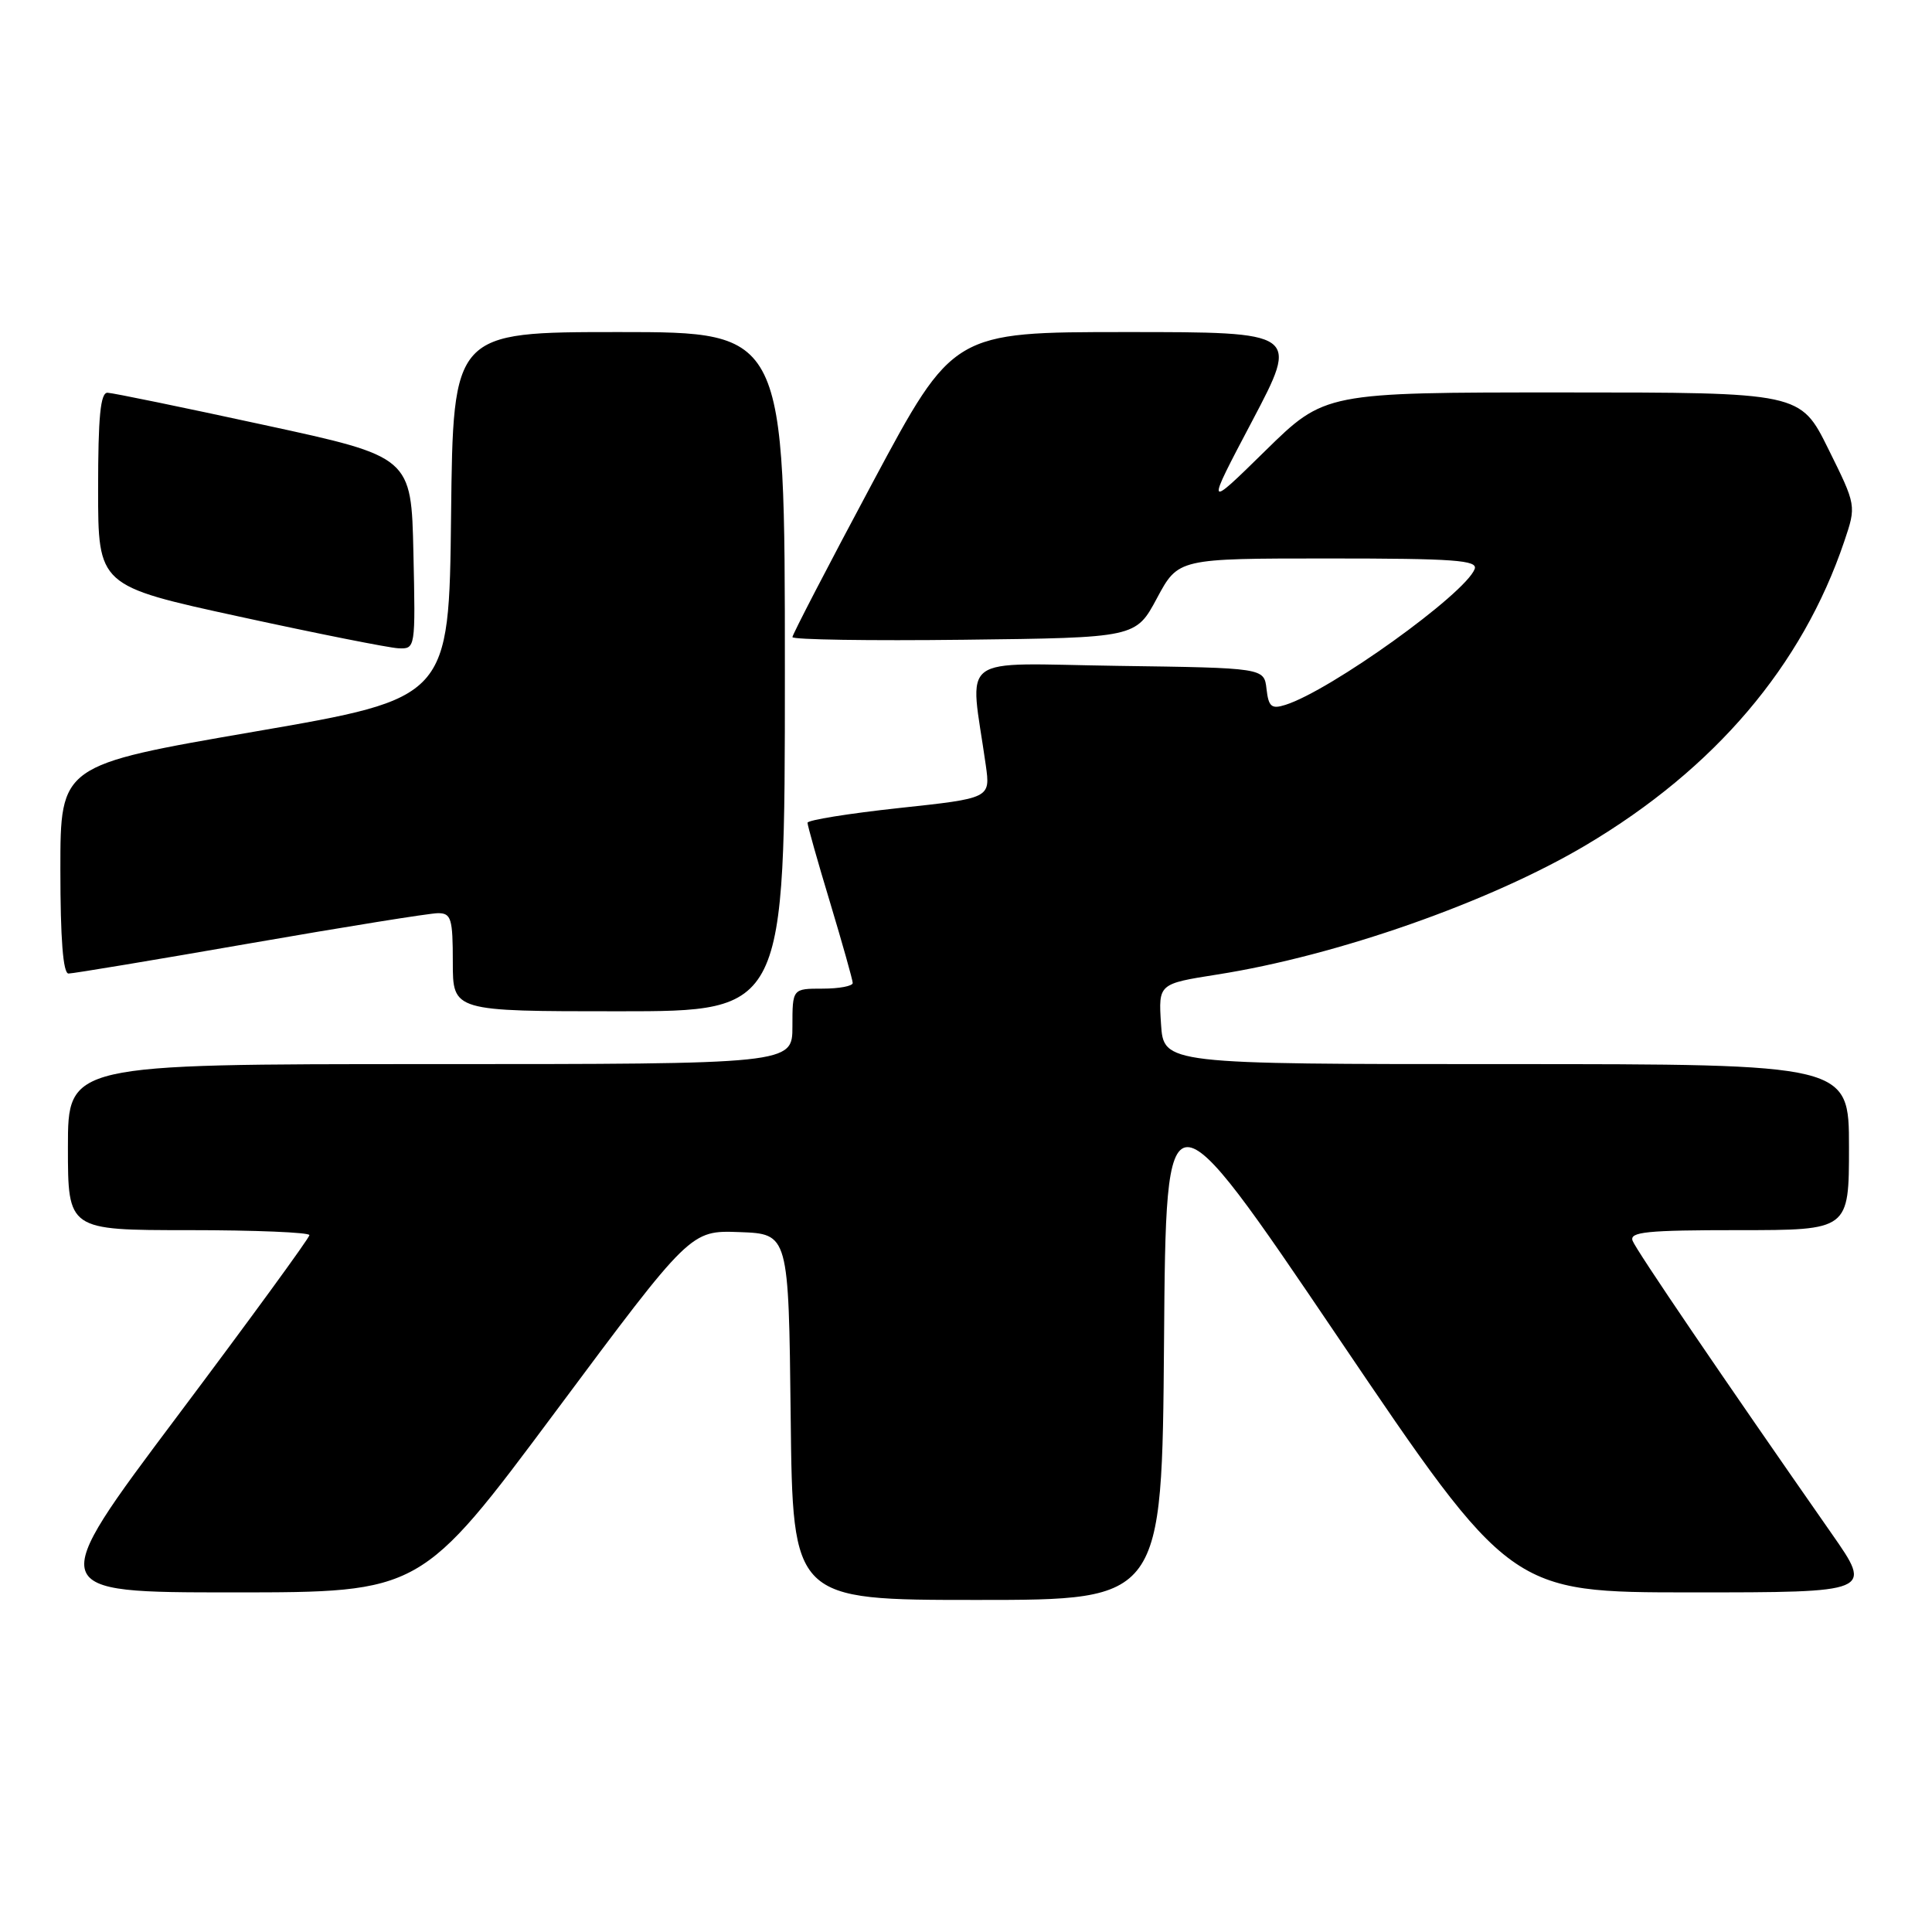 <?xml version="1.0" encoding="UTF-8" standalone="no"?>
<!DOCTYPE svg PUBLIC "-//W3C//DTD SVG 1.1//EN" "http://www.w3.org/Graphics/SVG/1.1/DTD/svg11.dtd" >
<svg xmlns="http://www.w3.org/2000/svg" xmlns:xlink="http://www.w3.org/1999/xlink" version="1.1" viewBox="0 0 256 256">
 <g >
 <path fill="currentColor"
d=" M 154.24 177.75 C 154.50 143.50 154.50 143.50 177.33 177.25 C 200.16 211.00 200.16 211.00 224.15 211.00 C 248.14 211.00 248.14 211.00 242.73 203.25 C 228.20 182.43 216.82 165.69 216.33 164.41 C 215.88 163.23 218.21 163.00 230.39 163.00 C 245.00 163.00 245.00 163.00 245.00 152.00 C 245.00 141.00 245.00 141.00 199.59 141.00 C 154.19 141.00 154.19 141.00 153.84 135.68 C 153.50 130.36 153.50 130.36 161.29 129.13 C 177.17 126.64 197.47 119.51 210.15 111.98 C 227.23 101.84 238.80 88.23 244.37 71.75 C 245.98 66.99 245.98 66.99 242.27 59.50 C 238.56 52.00 238.56 52.00 207.05 52.00 C 175.54 52.00 175.54 52.00 167.64 59.75 C 159.74 67.50 159.74 67.50 165.94 55.75 C 172.13 44.00 172.13 44.00 149.22 44.00 C 126.30 44.00 126.30 44.00 115.65 63.90 C 109.79 74.85 105.00 84.09 105.00 84.42 C 105.00 84.76 115.24 84.92 127.75 84.77 C 150.50 84.50 150.50 84.50 153.31 79.25 C 156.13 74.00 156.13 74.00 176.03 74.00 C 192.70 74.00 195.85 74.23 195.40 75.40 C 194.13 78.71 176.30 91.51 170.32 93.40 C 168.48 93.98 168.09 93.66 167.82 91.29 C 167.50 88.50 167.50 88.50 148.11 88.23 C 126.45 87.92 128.50 86.38 130.62 101.38 C 131.24 105.77 131.24 105.77 119.12 107.07 C 112.45 107.79 107.00 108.67 107.00 109.02 C 107.00 109.38 108.34 114.14 109.99 119.59 C 111.63 125.04 112.98 129.84 112.99 130.25 C 112.99 130.66 111.20 131.00 109.00 131.00 C 105.00 131.00 105.00 131.00 105.00 136.00 C 105.00 141.00 105.00 141.00 57.00 141.00 C 9.00 141.00 9.00 141.00 9.00 152.00 C 9.00 163.00 9.00 163.00 25.00 163.00 C 33.80 163.00 41.00 163.30 41.00 163.66 C 41.00 164.03 33.12 174.83 23.49 187.66 C 5.98 211.00 5.98 211.00 30.88 211.00 C 55.77 211.00 55.77 211.00 73.64 187.01 C 91.50 163.02 91.50 163.02 98.00 163.26 C 104.50 163.50 104.50 163.50 104.77 187.75 C 105.04 212.00 105.04 212.00 129.50 212.00 C 153.97 212.00 153.97 212.00 154.24 177.75 Z  M 104.00 89.00 C 104.00 44.00 104.00 44.00 82.02 44.00 C 60.04 44.00 60.04 44.00 59.77 68.25 C 59.50 92.50 59.50 92.50 33.75 96.94 C 8.00 101.38 8.00 101.38 8.00 115.19 C 8.00 124.44 8.36 129.00 9.08 129.00 C 9.68 129.00 20.50 127.20 33.12 125.00 C 45.75 122.80 56.96 121.00 58.04 121.00 C 59.79 121.00 60.00 121.71 60.00 127.50 C 60.00 134.00 60.00 134.00 82.00 134.00 C 104.00 134.00 104.00 134.00 104.00 89.00 Z  M 54.78 73.27 C 54.50 60.53 54.50 60.53 35.00 56.31 C 24.27 53.98 14.94 52.06 14.25 52.04 C 13.31 52.01 13.00 55.21 13.00 64.82 C 13.00 77.63 13.00 77.63 31.75 81.71 C 42.06 83.96 51.53 85.84 52.78 85.90 C 55.05 86.00 55.06 85.96 54.78 73.27 Z "/>
</g>
</svg>